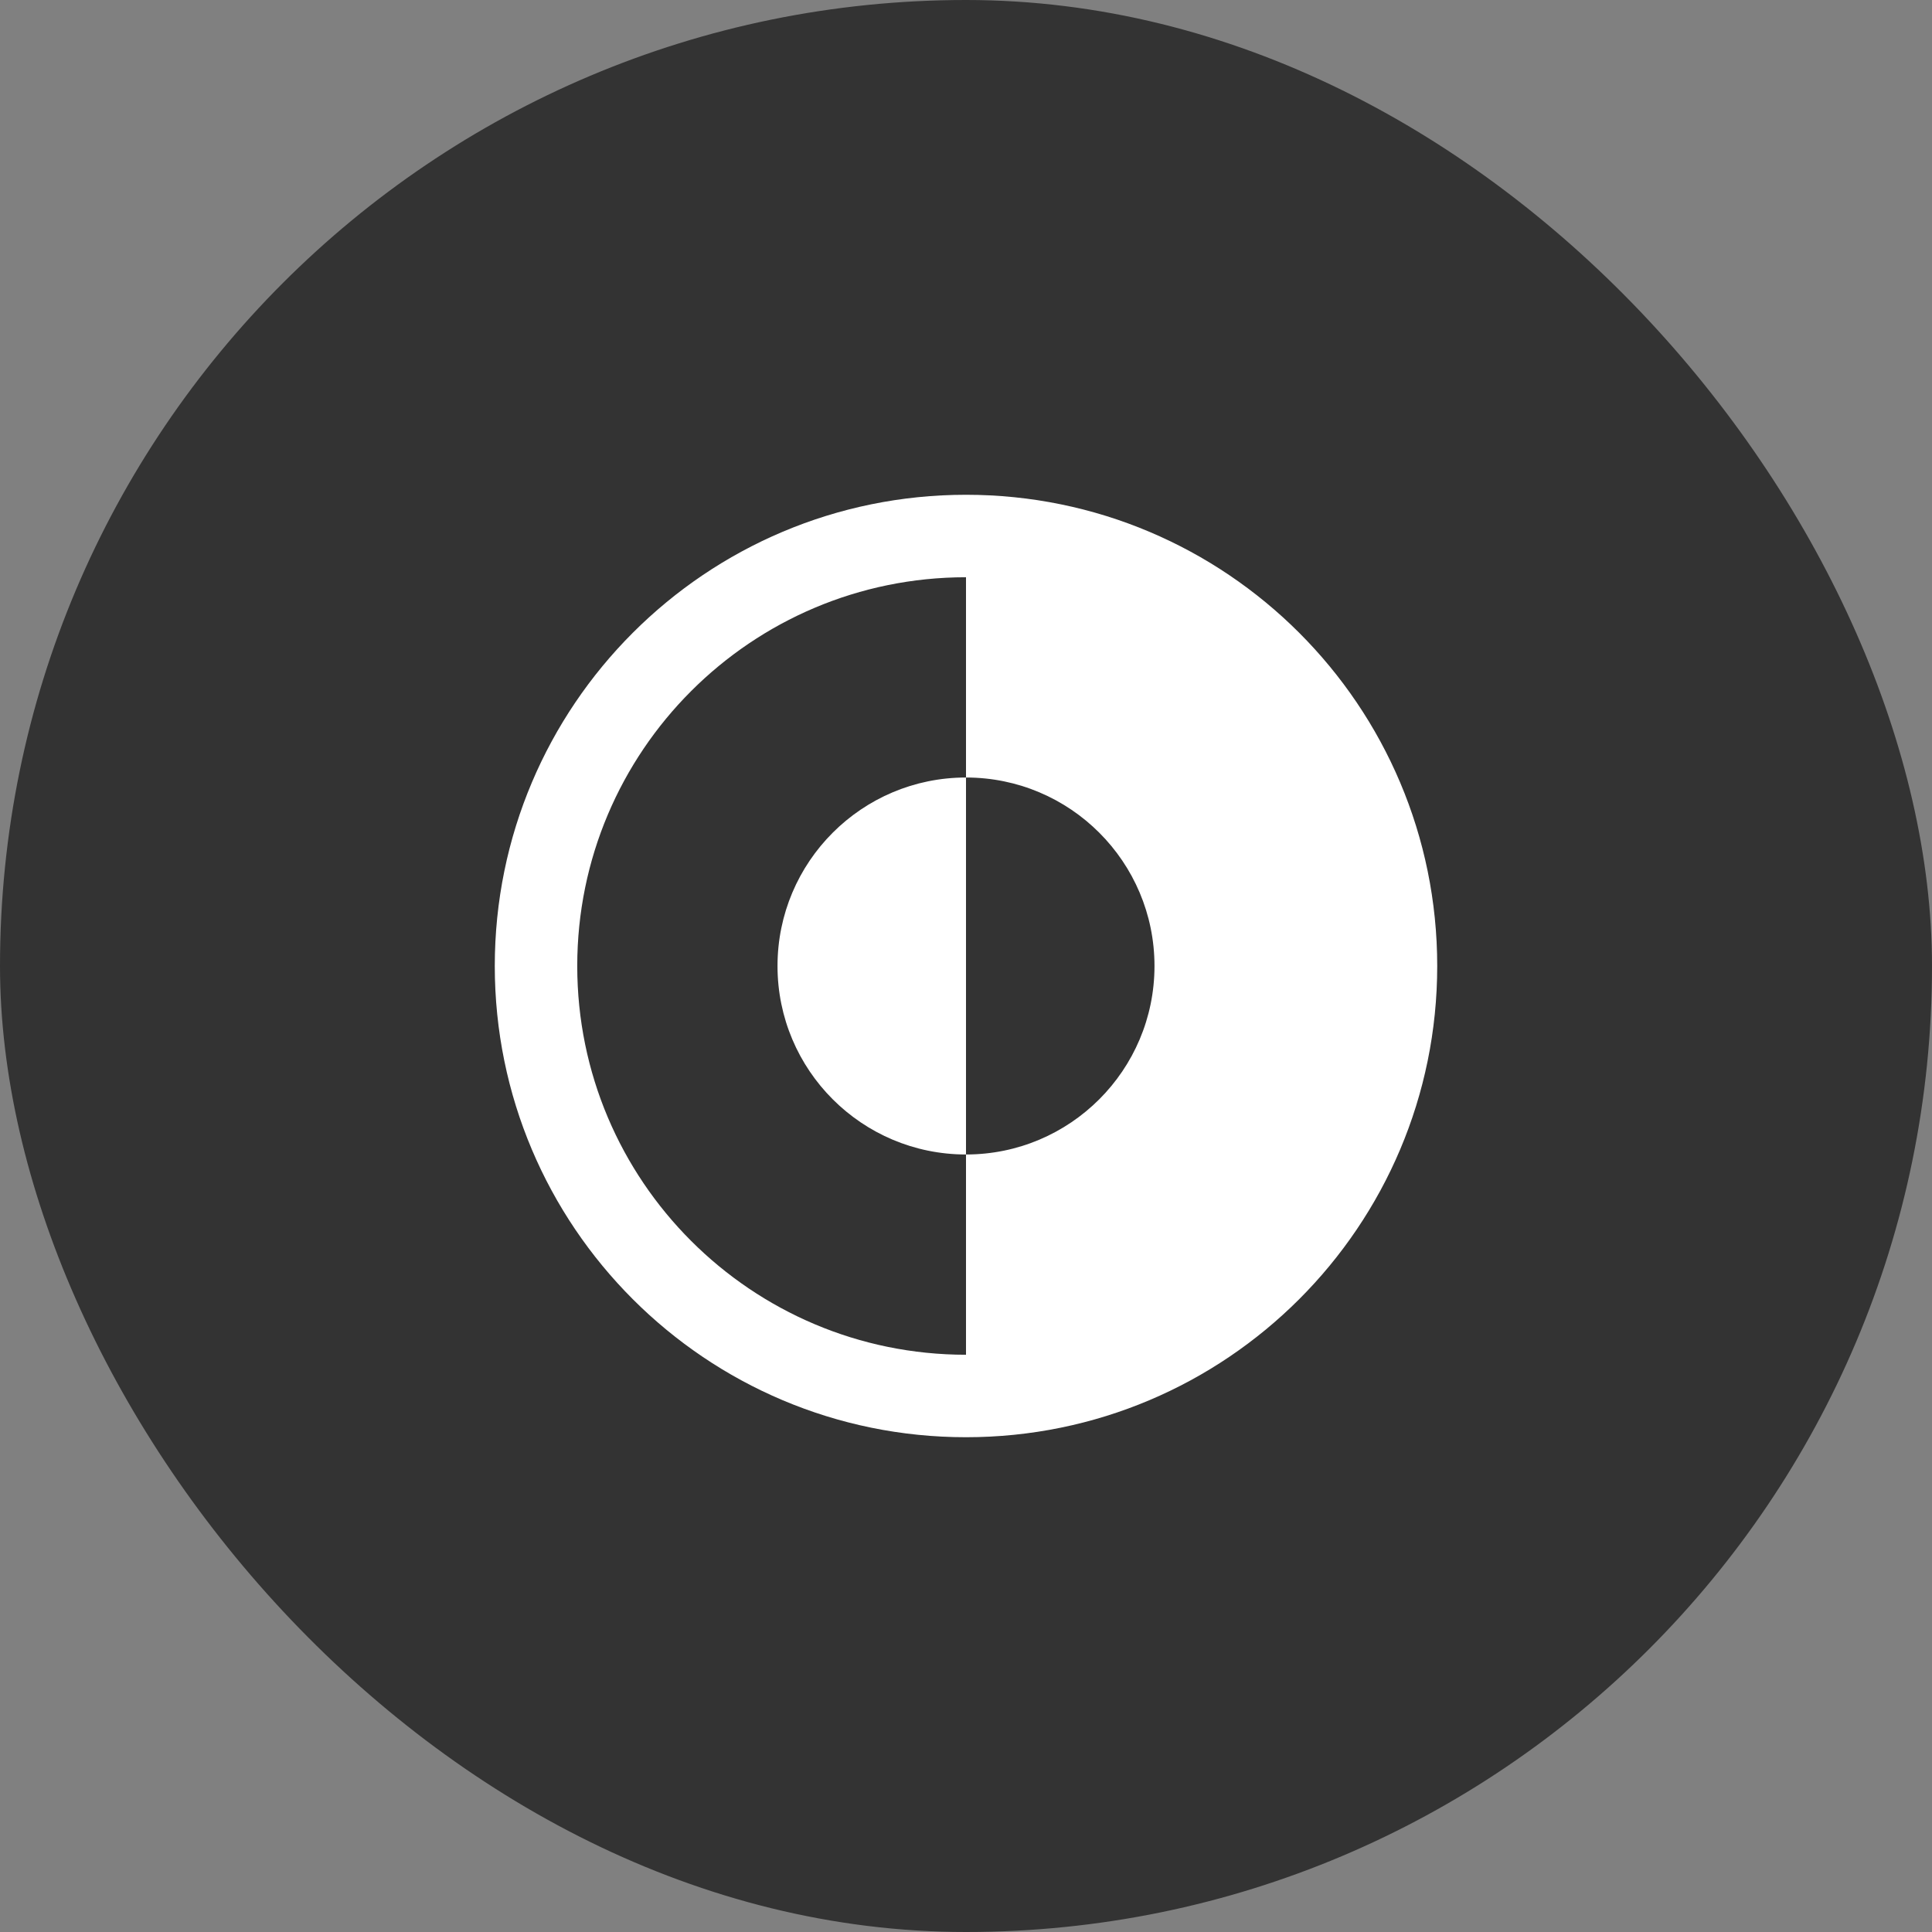 <svg width="164" height="164" viewBox="0 0 164 164" fill="none" xmlns="http://www.w3.org/2000/svg">
<rect x="0" y="0" width="164" height="164" fill="#808080" stroke="none"/>
<rect width="164" height="164" rx="82" fill="black" fill-opacity="0.6"/>
<path fill-rule="evenodd" clip-rule="evenodd" d="M82 49C63.775 49 49 63.775 49 82C49 100.225 63.775 115 82 115L82 98C90.837 98 98 90.837 98 82C98 73.163 90.837 66 82 66L82 49ZM82 42C59.909 42 42 59.909 42 82C42 104.091 59.909 122 82 122C104.091 122 122 104.091 122 82C122 59.909 104.091 42 82 42ZM82 66L82 98C73.163 98 66 90.837 66 82C66 73.163 73.163 66 82 66Z" fill="white"/>
</svg>
